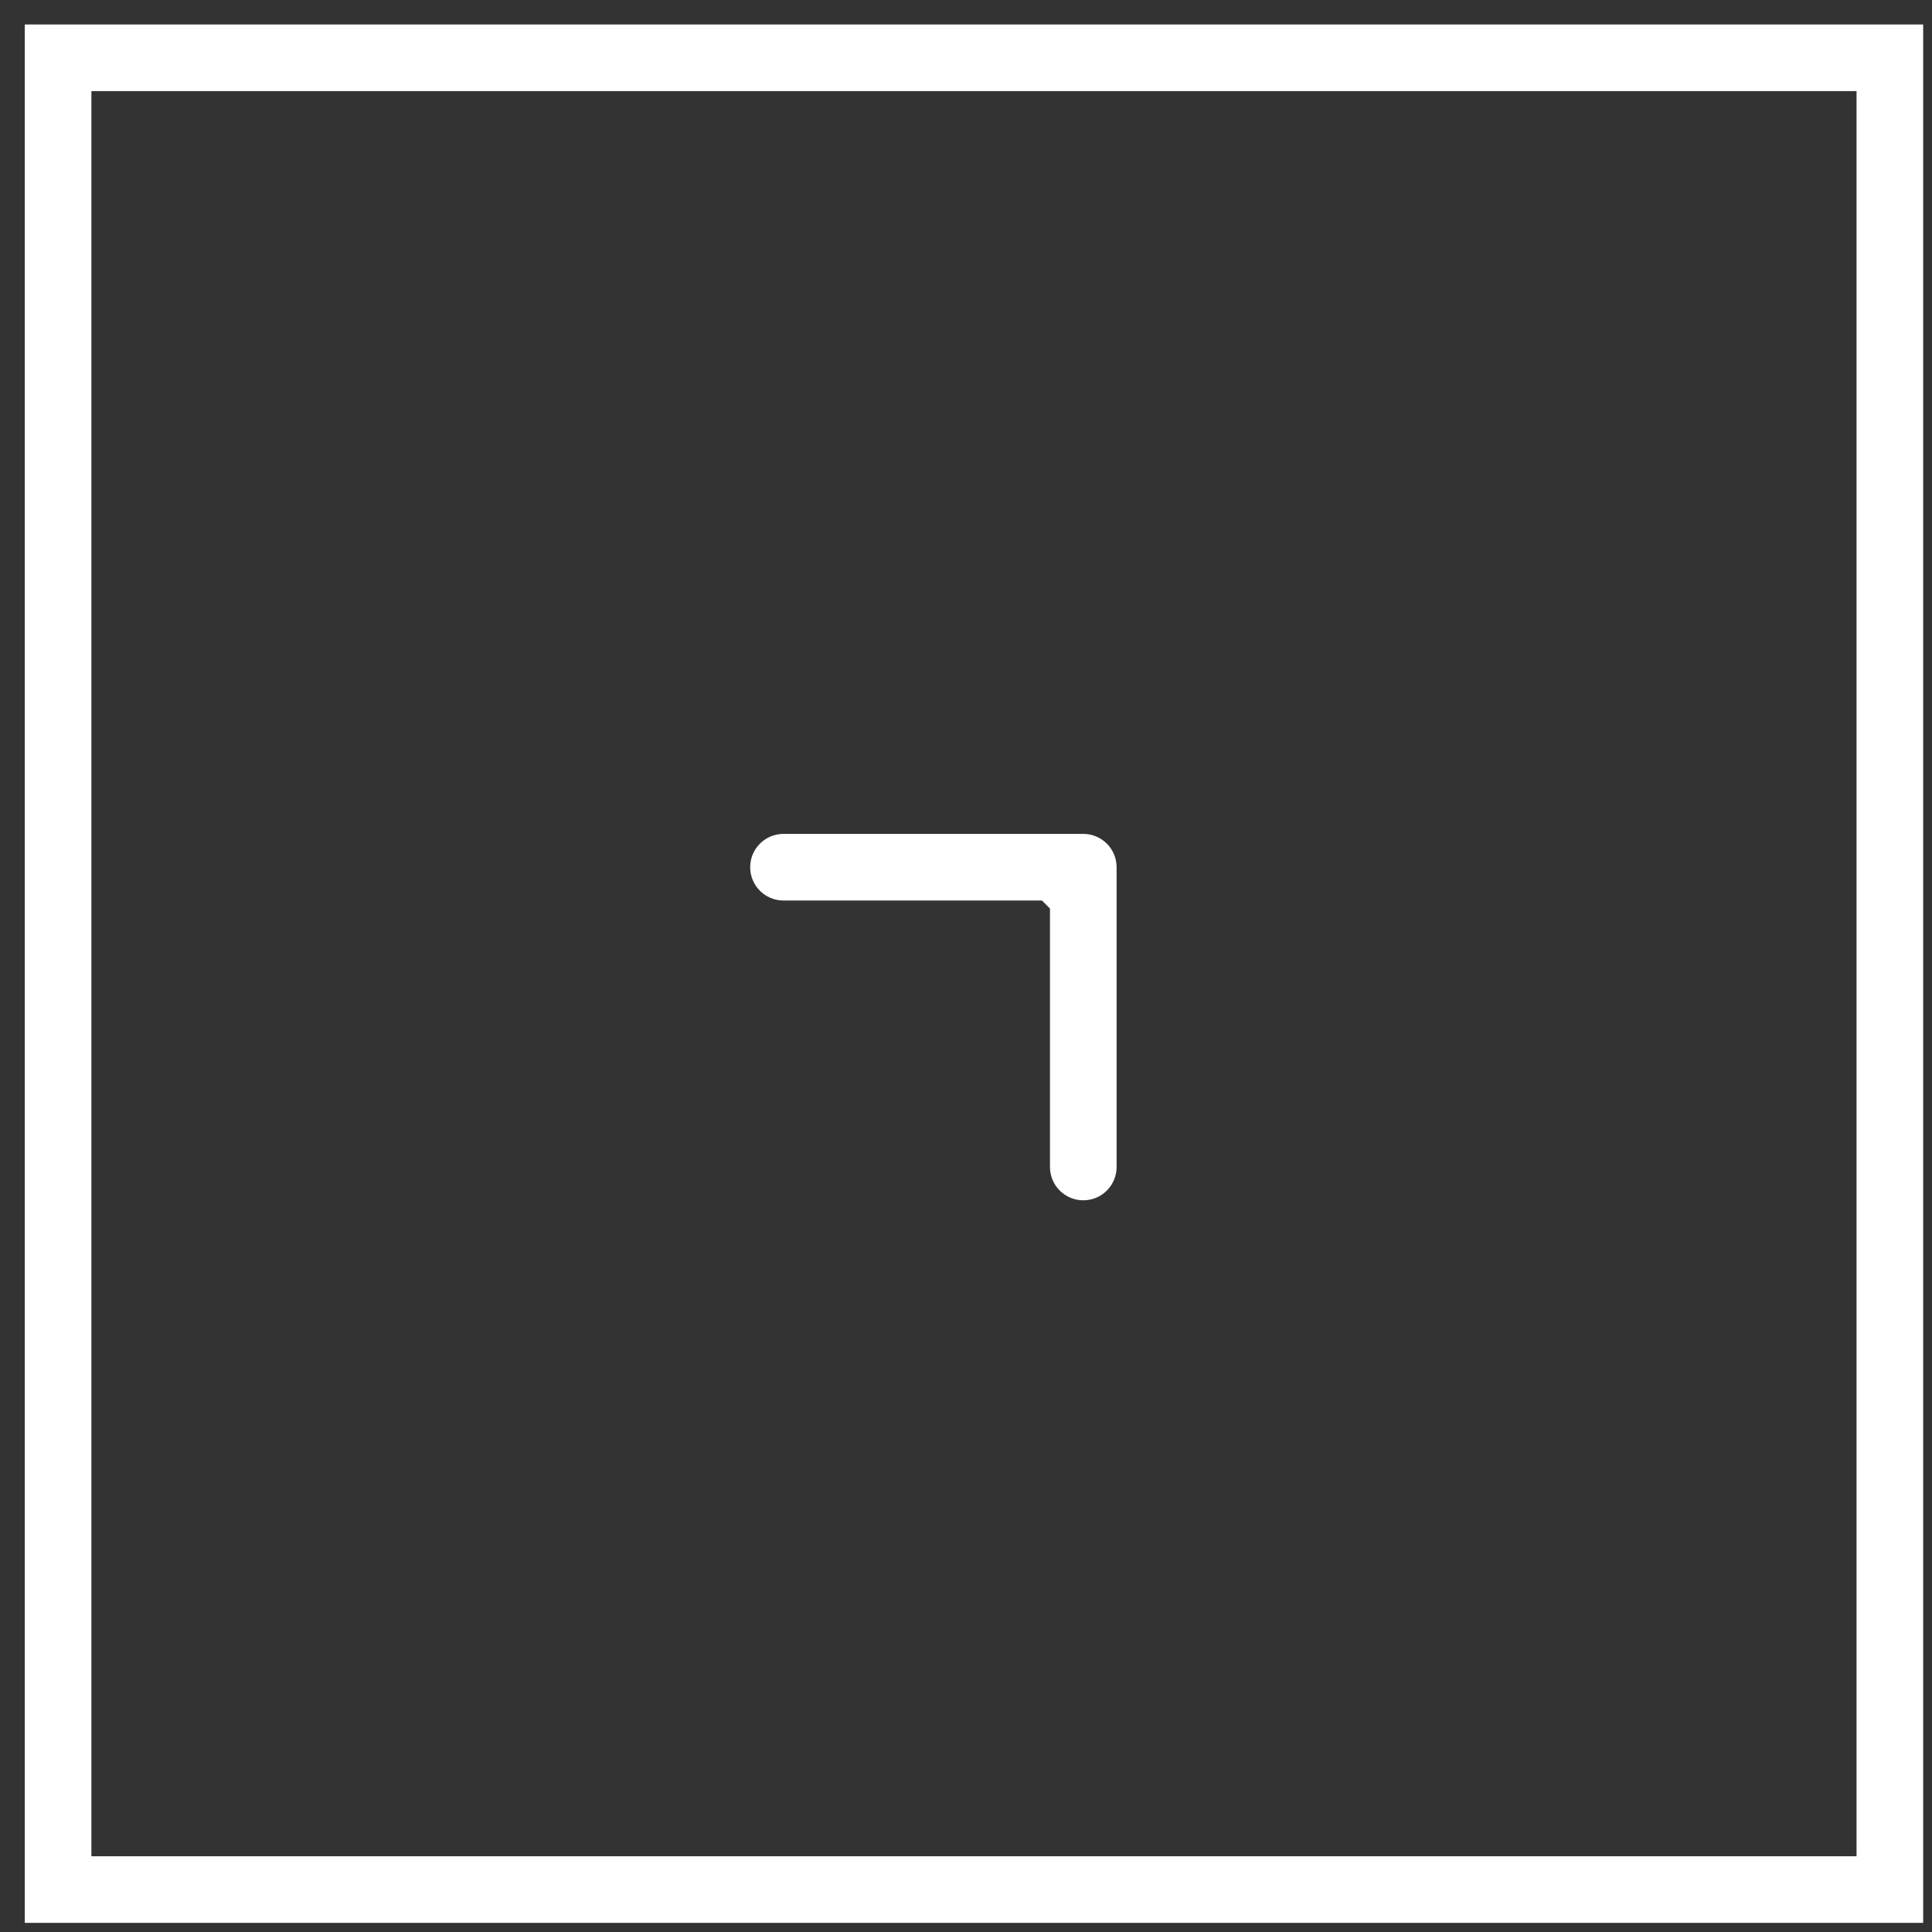 <svg width="58" height="58" viewBox="0 0 58 58" fill="none" xmlns="http://www.w3.org/2000/svg">
<rect x="0" y="0" width="58" height="58" fill="#333333" stroke="none"/>
<rect x="1.744" y="1.735" width="54.991" height="54.991" stroke="white" stroke-width="2"/>
<path d="M33.521 26.034C33.521 25.482 33.073 25.034 32.521 25.034L23.521 25.034C22.969 25.034 22.521 25.482 22.521 26.034C22.521 26.587 22.969 27.034 23.521 27.034L31.521 27.034L31.521 35.034C31.521 35.587 31.969 36.034 32.521 36.034C33.073 36.034 33.521 35.587 33.521 35.034L33.521 26.034ZM32.108 27.861L33.228 26.741L31.814 25.327L30.694 26.447L32.108 27.861Z" fill="white"/>
</svg>
